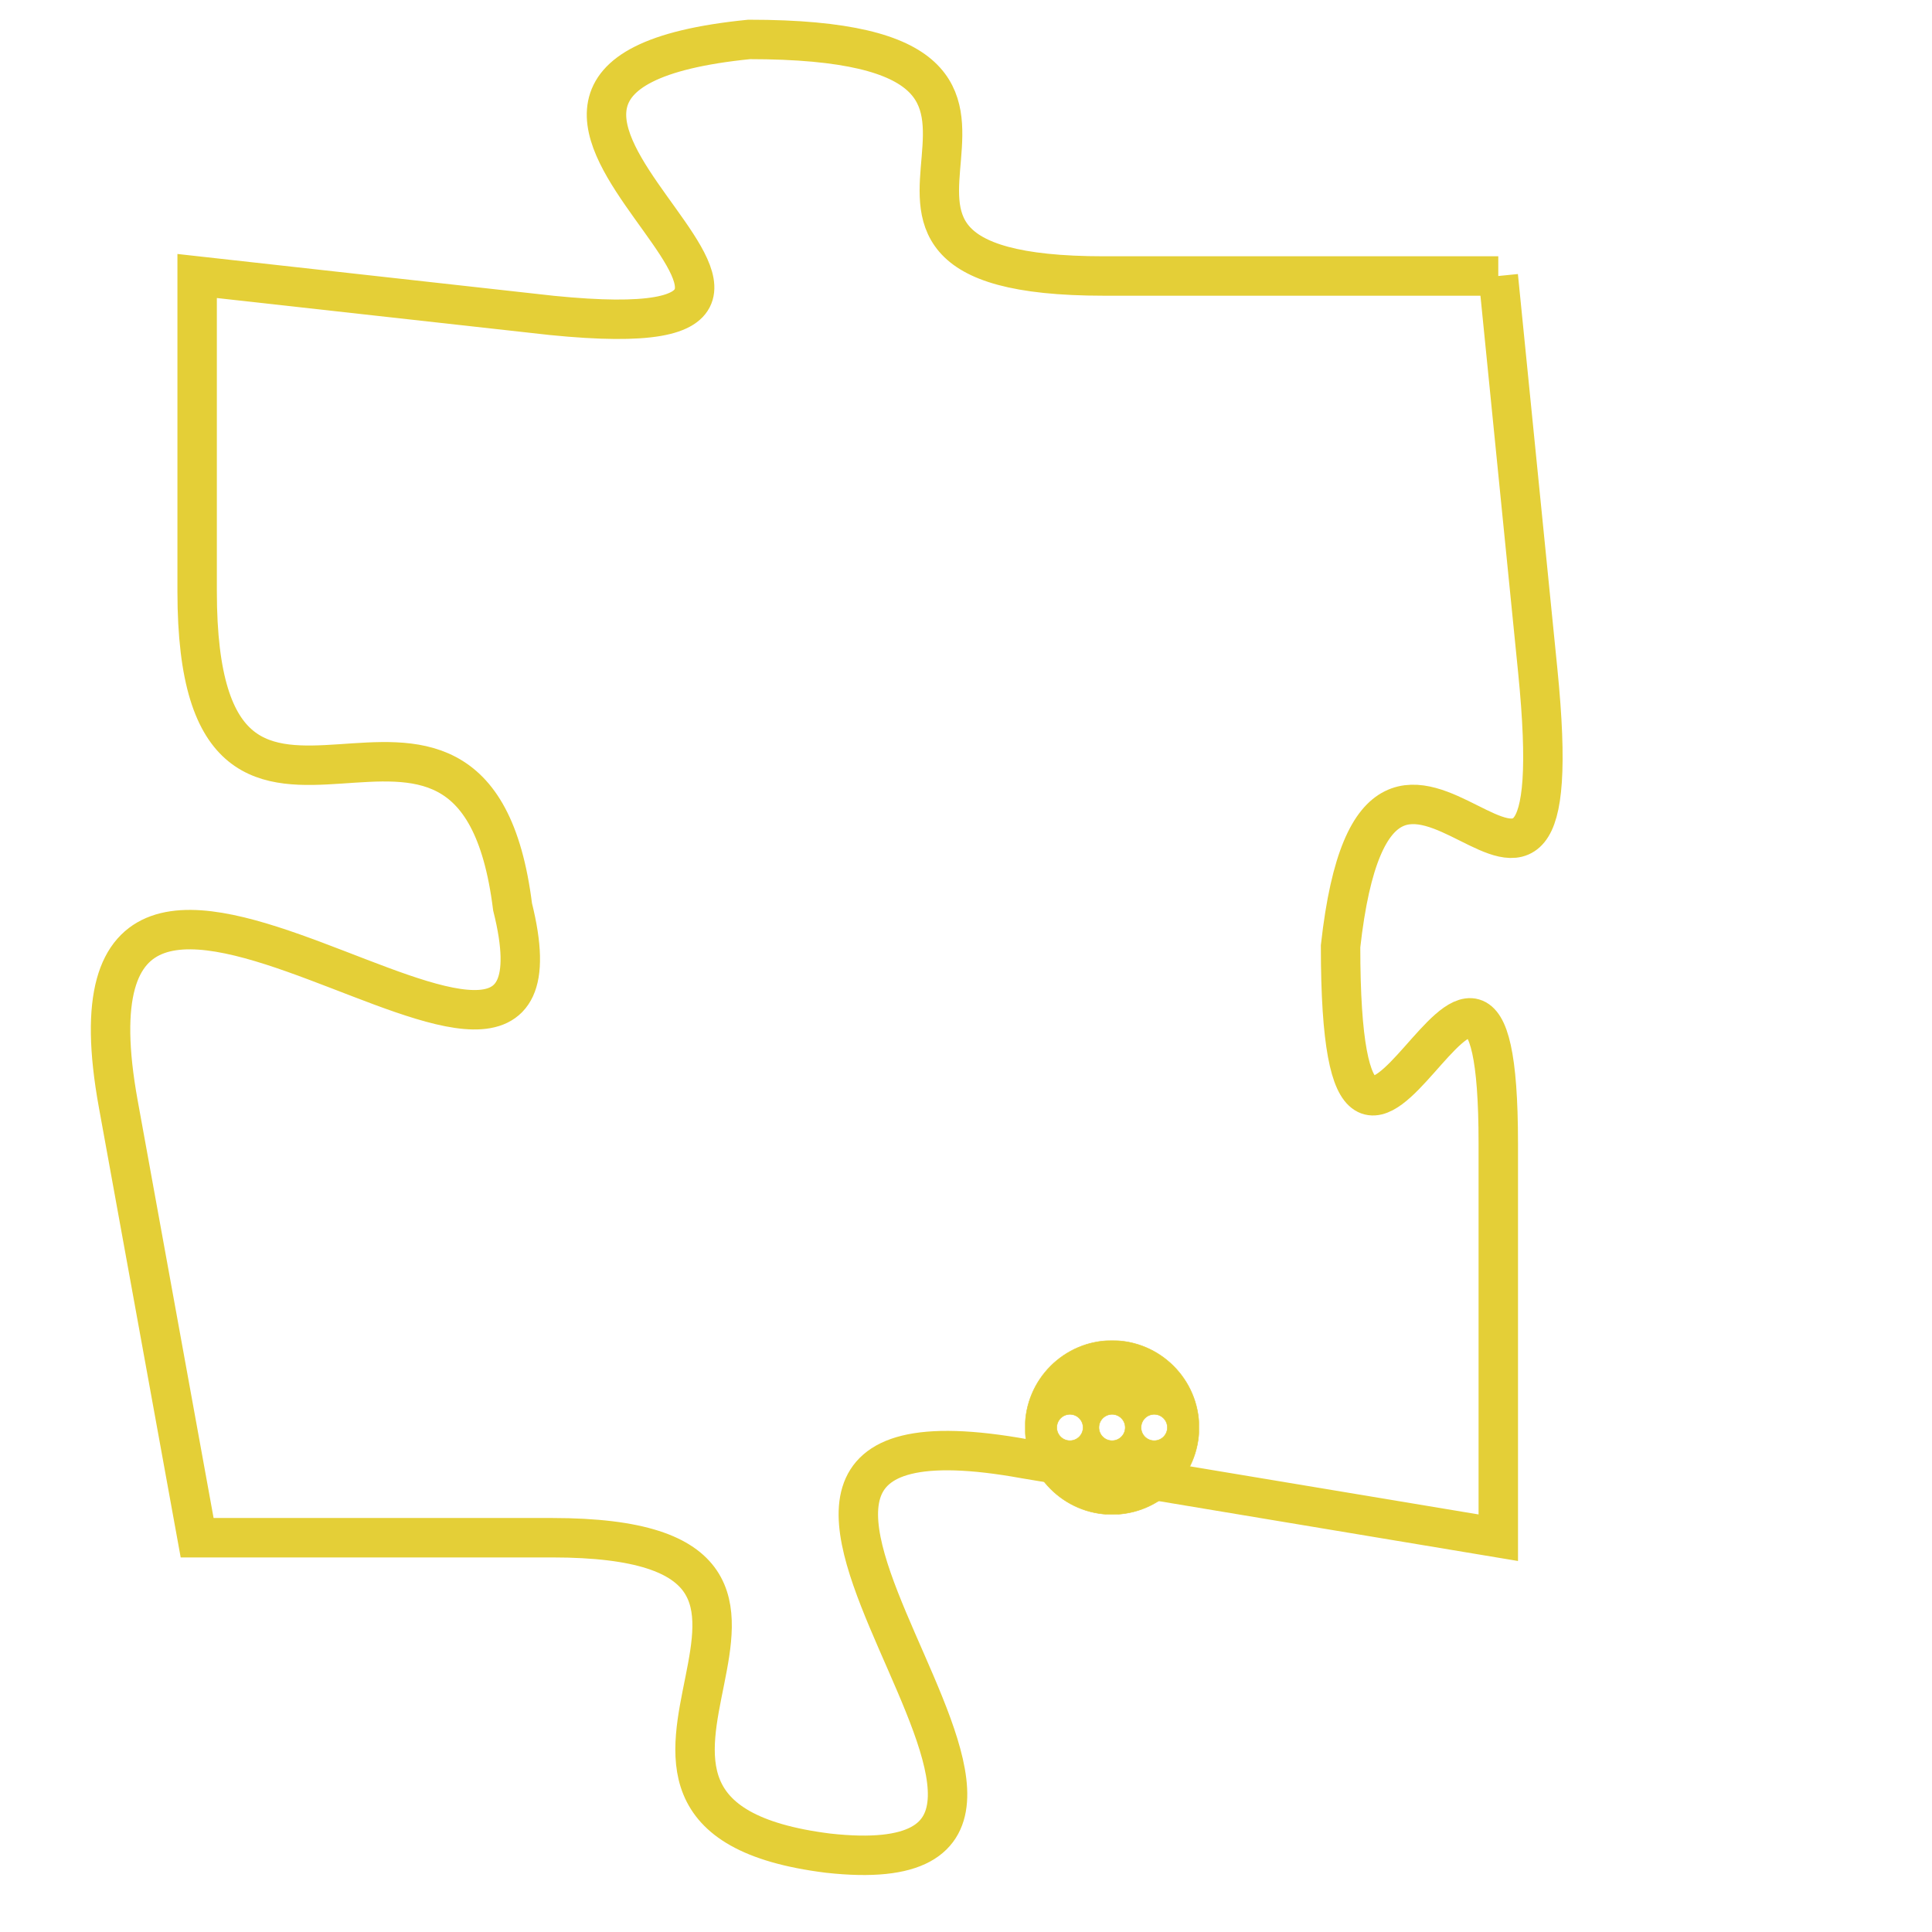 <svg version="1.1" xmlns="http://www.w3.org/2000/svg" xmlns:xlink="http://www.w3.org/1999/xlink" fill="transparent" x="0" y="0" width="350" height="350" preserveAspectRatio="xMinYMin slice"><style type="text/css">.links{fill:transparent;stroke: #E4CF37;}.links:hover{fill:#63D272; opacity:0.4;}</style><defs><g id="allt"><path id="t4146" d="M3861,992 L3851,992 C3842,992 3852,986 3842,986 C3832,987 3847,994 3837,993 L3828,992 3828,992 L3828,1000 C3828,1009 3835,1000 3836,1008 C3838,1016 3824,1002 3826,1013 L3828,1024 3828,1024 L3837,1024 C3846,1024 3836,1031 3844,1032 C3853,1033 3838,1020 3849,1022 L3861,1024 3861,1024 L3861,1014 C3861,1005 3857,1019 3857,1009 C3858,1000 3863,1012 3862,1002 L3861,992"/></g><clipPath id="c" clipRule="evenodd" fill="transparent"><use href="#t4146"/></clipPath></defs><svg viewBox="3823 985 41 49" preserveAspectRatio="xMinYMin meet"><svg width="4380" height="2430"><g><image crossorigin="anonymous" x="0" y="0" href="https://nftpuzzle.license-token.com/assets/completepuzzle.svg" width="100%" height="100%" /><g class="links"><use href="#t4146"/></g></g></svg><svg x="3849" y="1019" height="9%" width="9%" viewBox="0 0 330 330"><g><a xlink:href="https://nftpuzzle.license-token.com/" class="links"><title>See the most innovative NFT based token software licensing project</title><path fill="#E4CF37" id="more" d="M165,0C74.019,0,0,74.019,0,165s74.019,165,165,165s165-74.019,165-165S255.981,0,165,0z M85,190 c-13.785,0-25-11.215-25-25s11.215-25,25-25s25,11.215,25,25S98.785,190,85,190z M165,190c-13.785,0-25-11.215-25-25 s11.215-25,25-25s25,11.215,25,25S178.785,190,165,190z M245,190c-13.785,0-25-11.215-25-25s11.215-25,25-25 c13.785,0,25,11.215,25,25S258.785,190,245,190z"></path></a></g></svg></svg></svg>